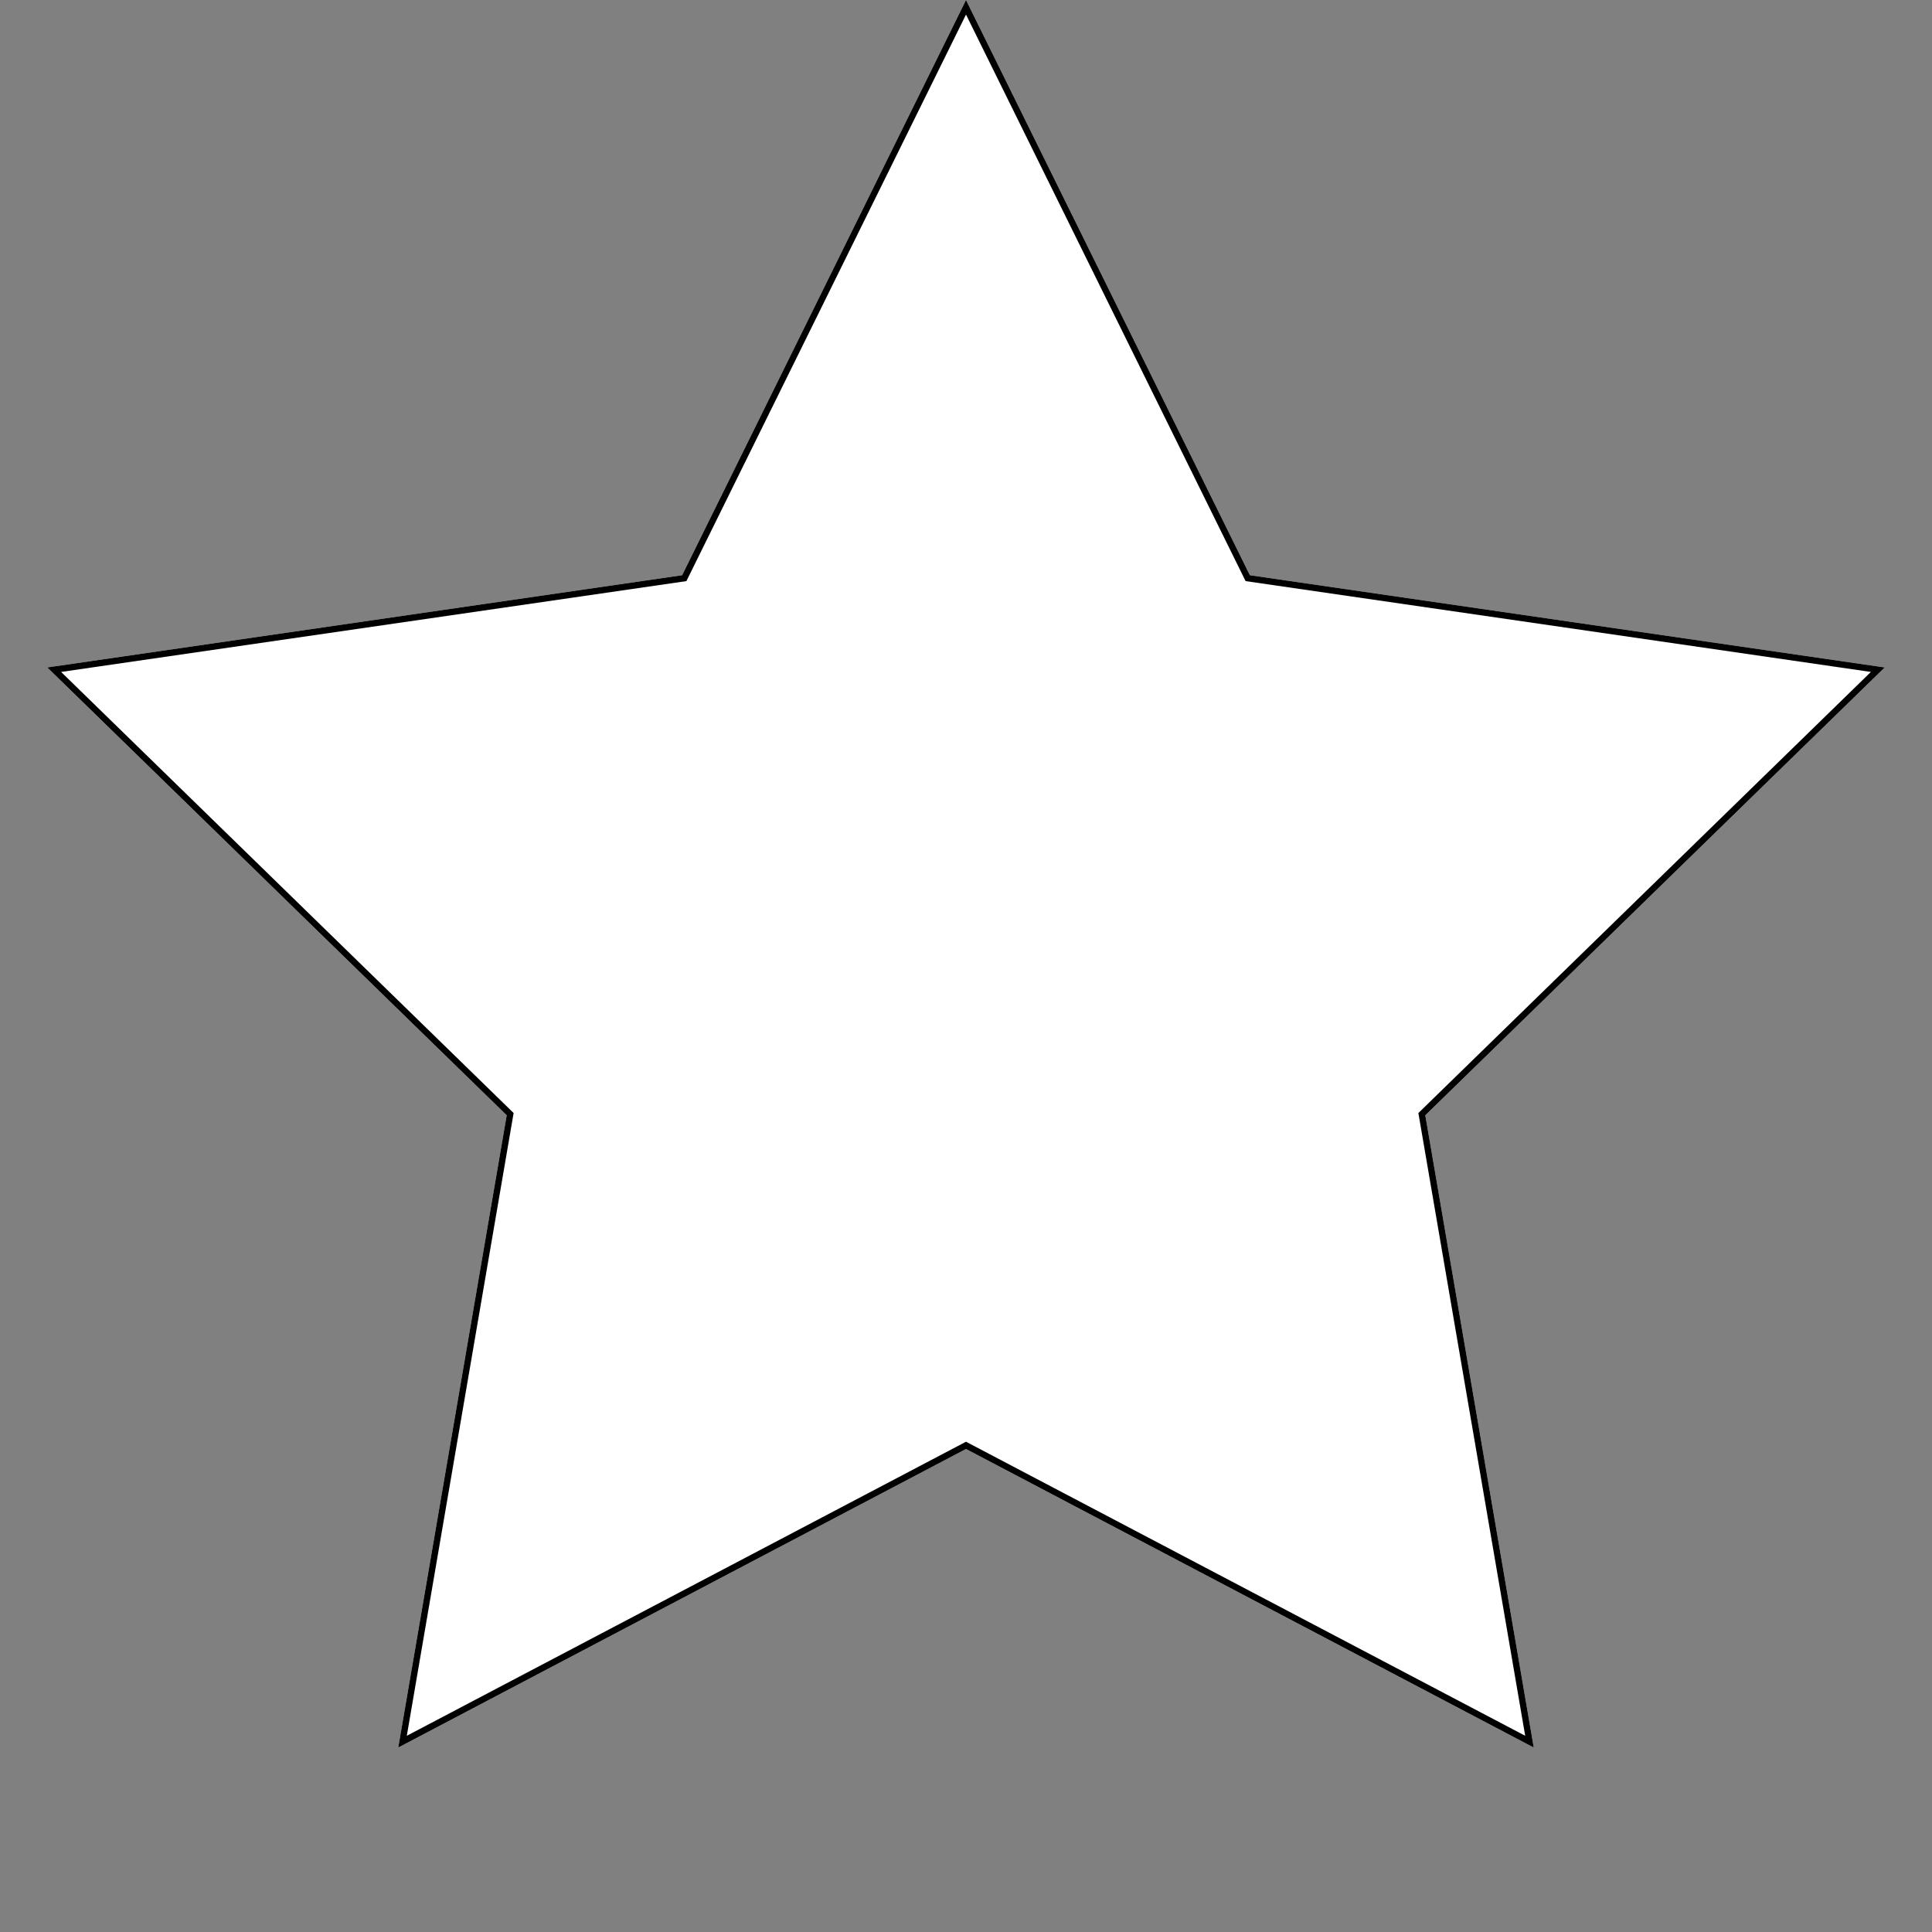 <?xml version="1.0" encoding="utf-8"?>
<svg width="15px" height="15px" viewBox="0 0 15 15" version="1.1" xmlns:xlink="http://www.w3.org/1999/xlink" xmlns="http://www.w3.org/2000/svg">
  <rect x="0" y="0" width="15" height="15" fill="#808080" stroke="none"/>
  <defs>
    <path d="M7.5 0L9.704 4.466L14.633 5.182L11.066 8.659L11.908 13.568L7.5 11.25L3.092 13.568L3.934 8.659L0.367 5.182L5.296 4.466L7.5 0Z" id="path_1" />
    <clipPath id="clip_1">
      <use xlink:href="#path_1" />
    </clipPath>
  </defs>
  <g id="Звезда">
    <use stroke="none" fill="#FFFFFF" xlink:href="#path_1" fill-rule="evenodd" />
    <g clip-path="url(#clip_1)">
      <use xlink:href="#path_1" fill="none" stroke="#000000" stroke-width="0.1" />
    </g>
  </g>
</svg>